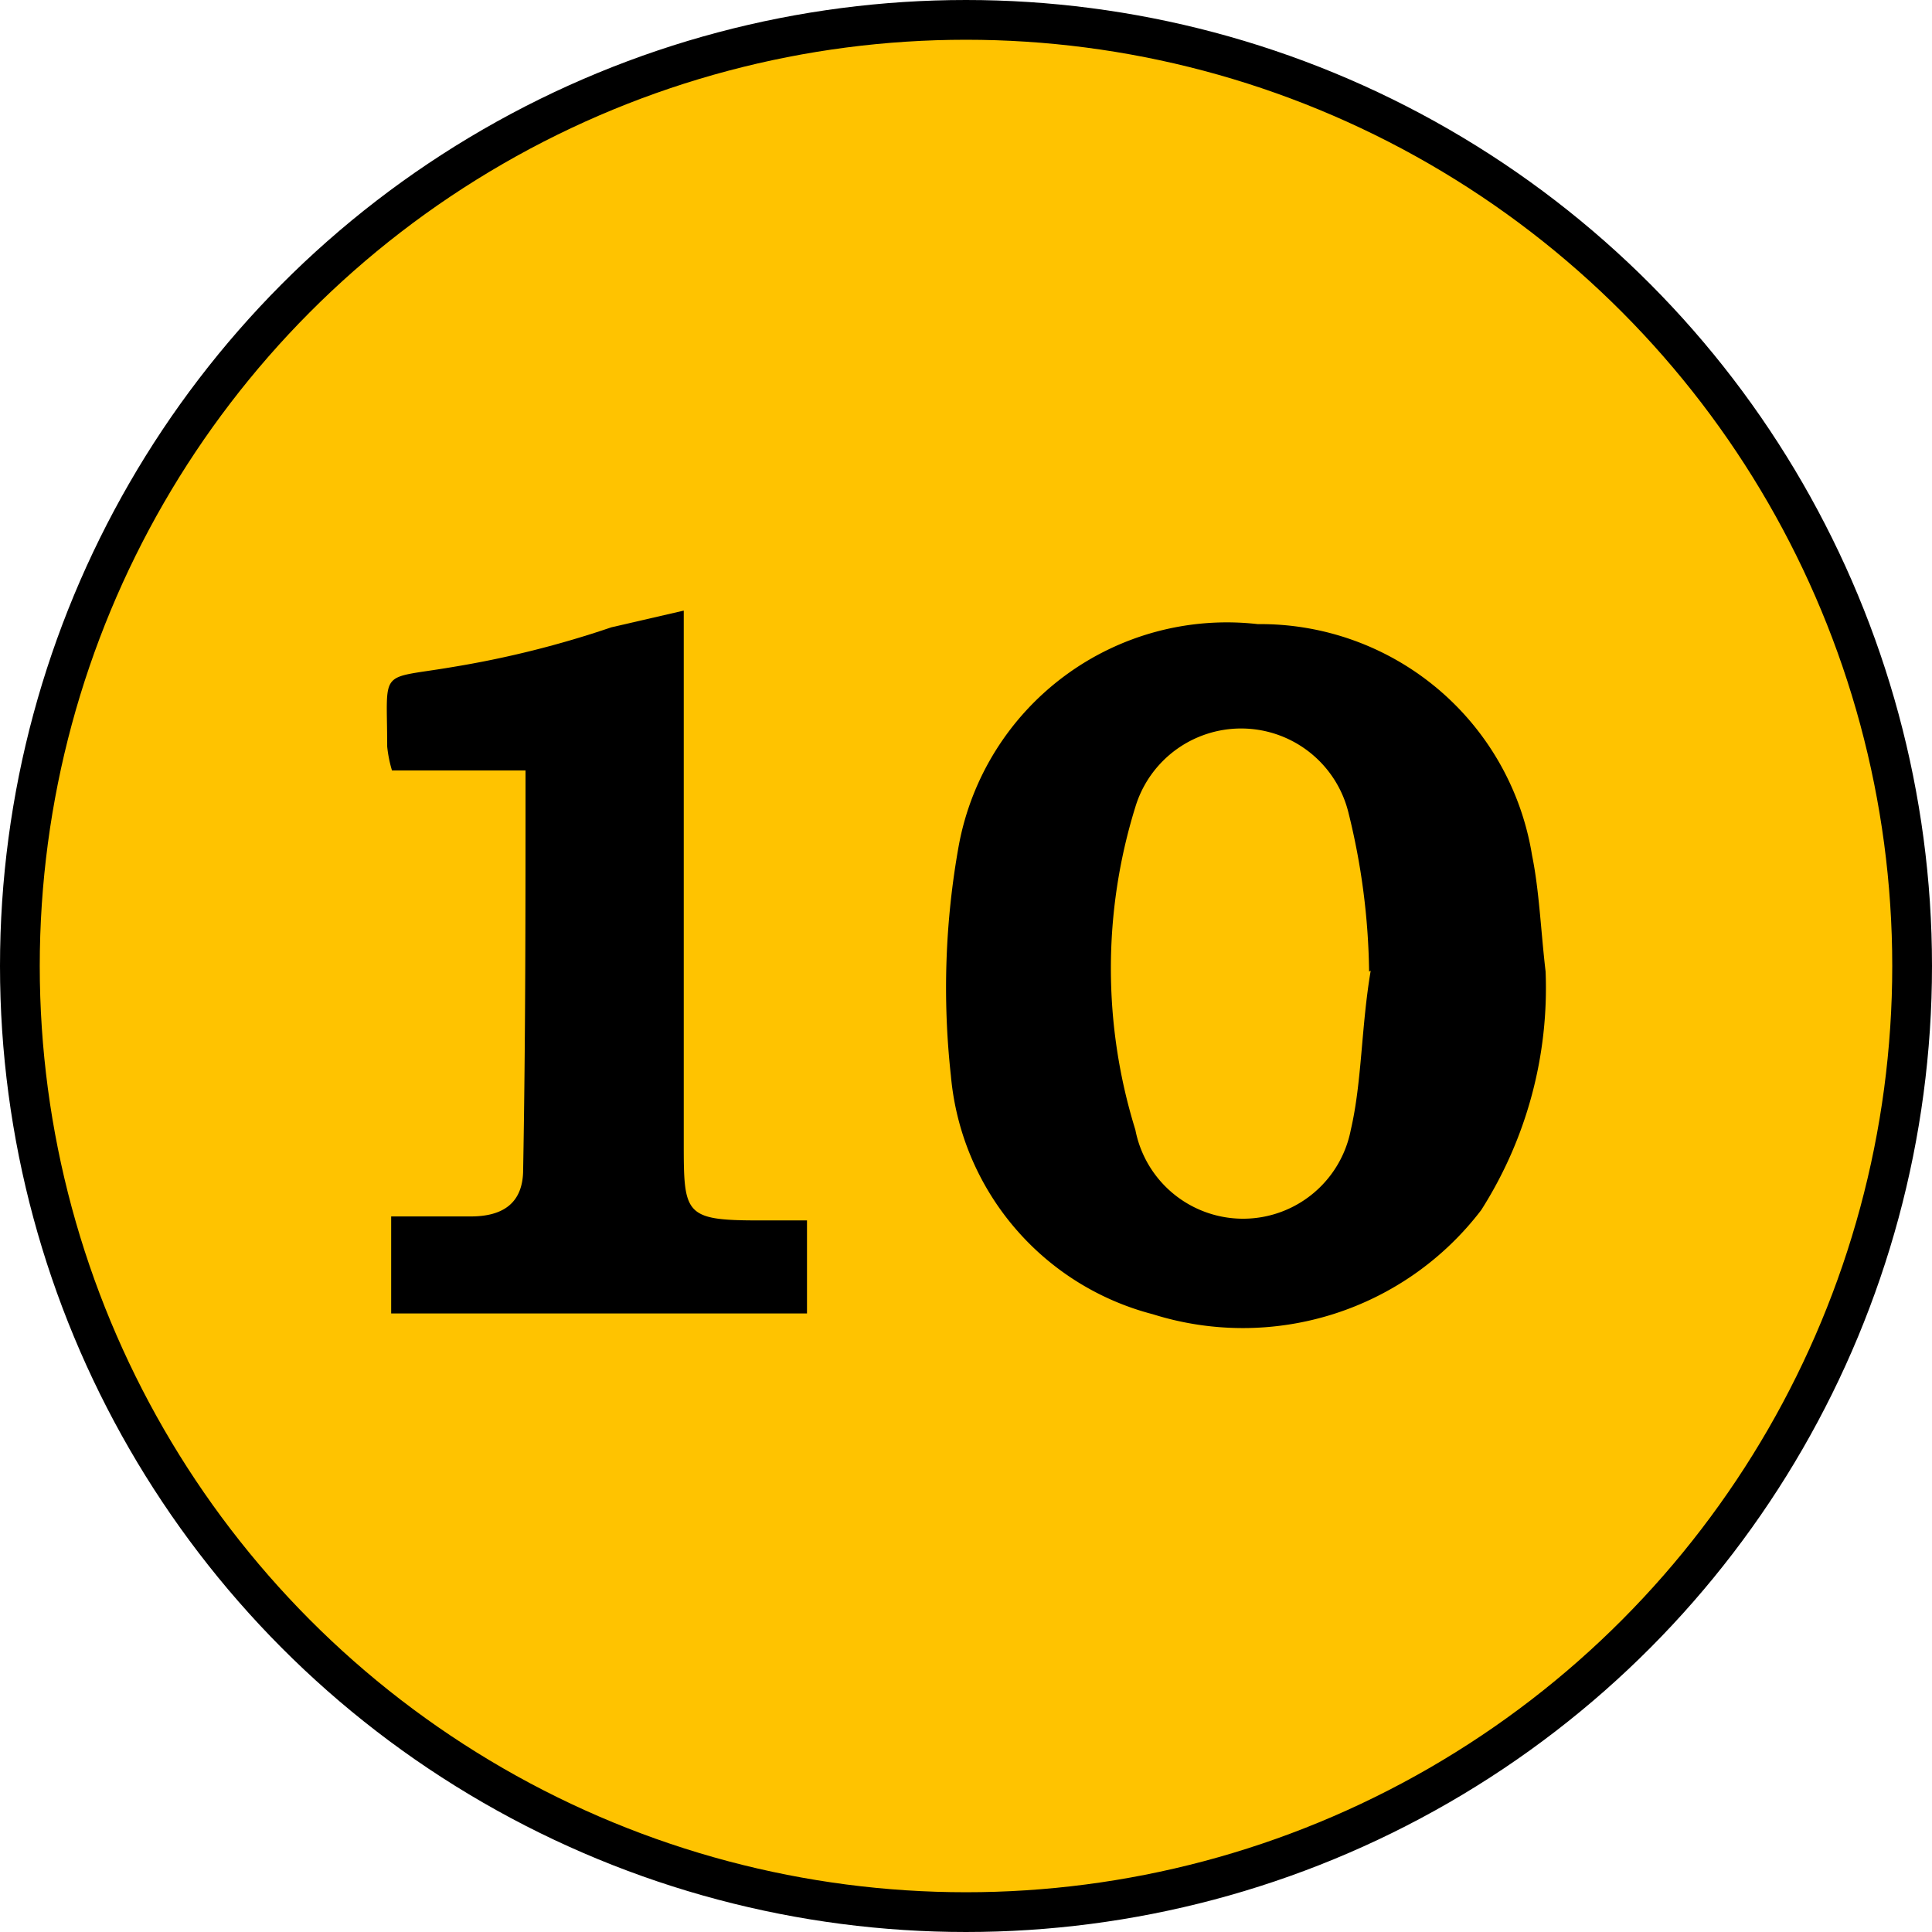 <svg id="BACKGROUND" xmlns="http://www.w3.org/2000/svg" width="24.3" height="24.3" viewBox="0 0 24.3 24.3"><circle cx="12.15" cy="12.15" r="11.9" fill="#ffc300" stroke="#000" stroke-miterlimit="10" stroke-width="0.5"/><path d="M6.46,9.54H4.78a1.59,1.59,0,0,1-.06-.3c0-1-.12-.84.82-1a12.41,12.41,0,0,0,2-.5l.91-.21v6.67c0,.92,0,1,.94,1H10v1.17H4.77V15.15h1c.41,0,.66-.17.66-.59C6.46,12.92,6.46,11.27,6.46,9.54Z" transform="translate(0.15 0.15)"/><path d="M19.29,12.07a5.2,5.2,0,0,1-.81,3,3.77,3.77,0,0,1-4.13,1.31,3.41,3.41,0,0,1-2.54-3,10.08,10.08,0,0,1,.1-2.9,3.43,3.43,0,0,1,3.76-2.78,3.46,3.46,0,0,1,3.45,2.91C19.21,11.05,19.23,11.56,19.29,12.07Zm-2.22,0a8.69,8.69,0,0,0-.26-2A1.39,1.39,0,0,0,14.13,10a6.85,6.85,0,0,0,0,4.06,1.38,1.38,0,0,0,2.71,0c.14-.6.13-1.29.25-2Z" transform="translate(0.15 0.15)"/></svg>
